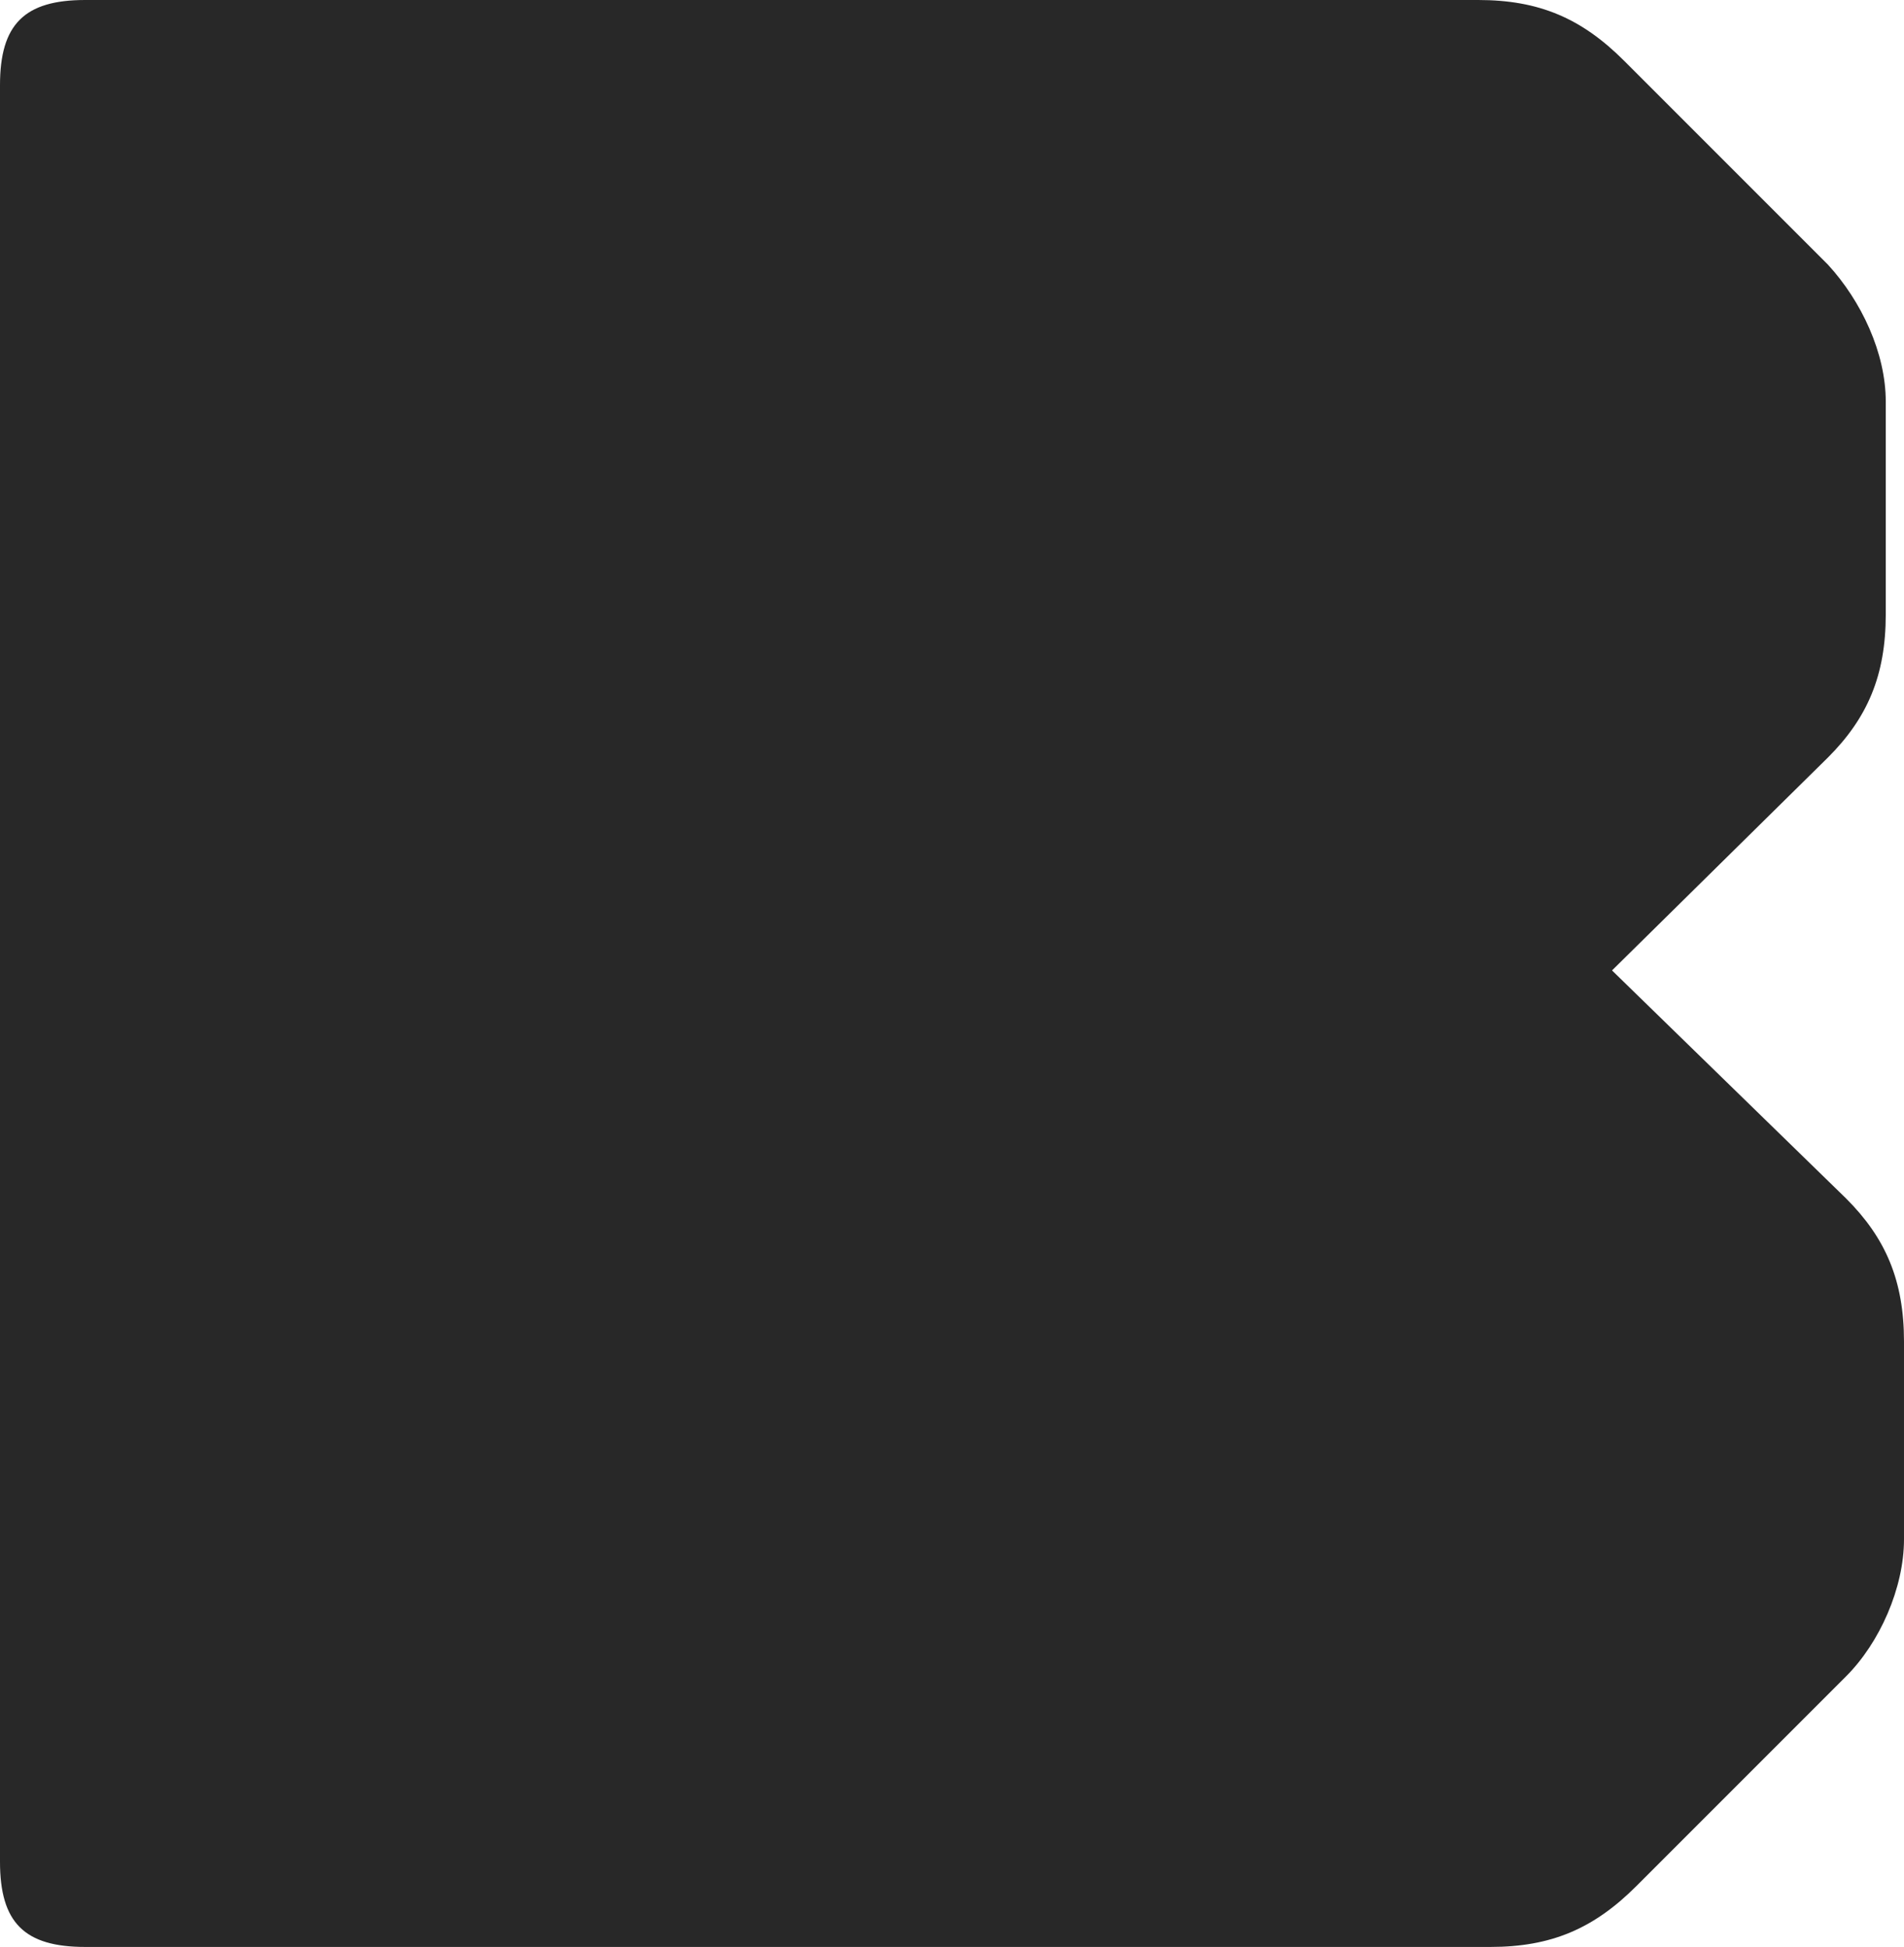 <?xml version="1.0" encoding="UTF-8"?>
<svg id="Layer_2" data-name="Layer 2" xmlns="http://www.w3.org/2000/svg" viewBox="0 0 328.959 336.316">
  <g id="Bg">
    <path d="M0,14.715C0,4.205,4.205,0,14.715,0h240.676c10.51,0,17.867,3.152,25.222,10.51l35.209,35.209c5.78,6.305,9.985,15.24,9.985,23.647v36.784c0,10.51-3.152,17.867-9.985,24.7l-37.309,36.784,40.461,39.411c6.832,6.832,9.985,14.19,9.985,24.7v34.157c0,8.407-4.205,17.867-9.985,23.647l-36.259,36.259c-7.357,7.357-14.715,10.51-25.224,10.51H14.715c-10.51,0-14.715-4.205-14.715-14.715V14.715Z" fill="#282828"/>
  </g>
</svg>